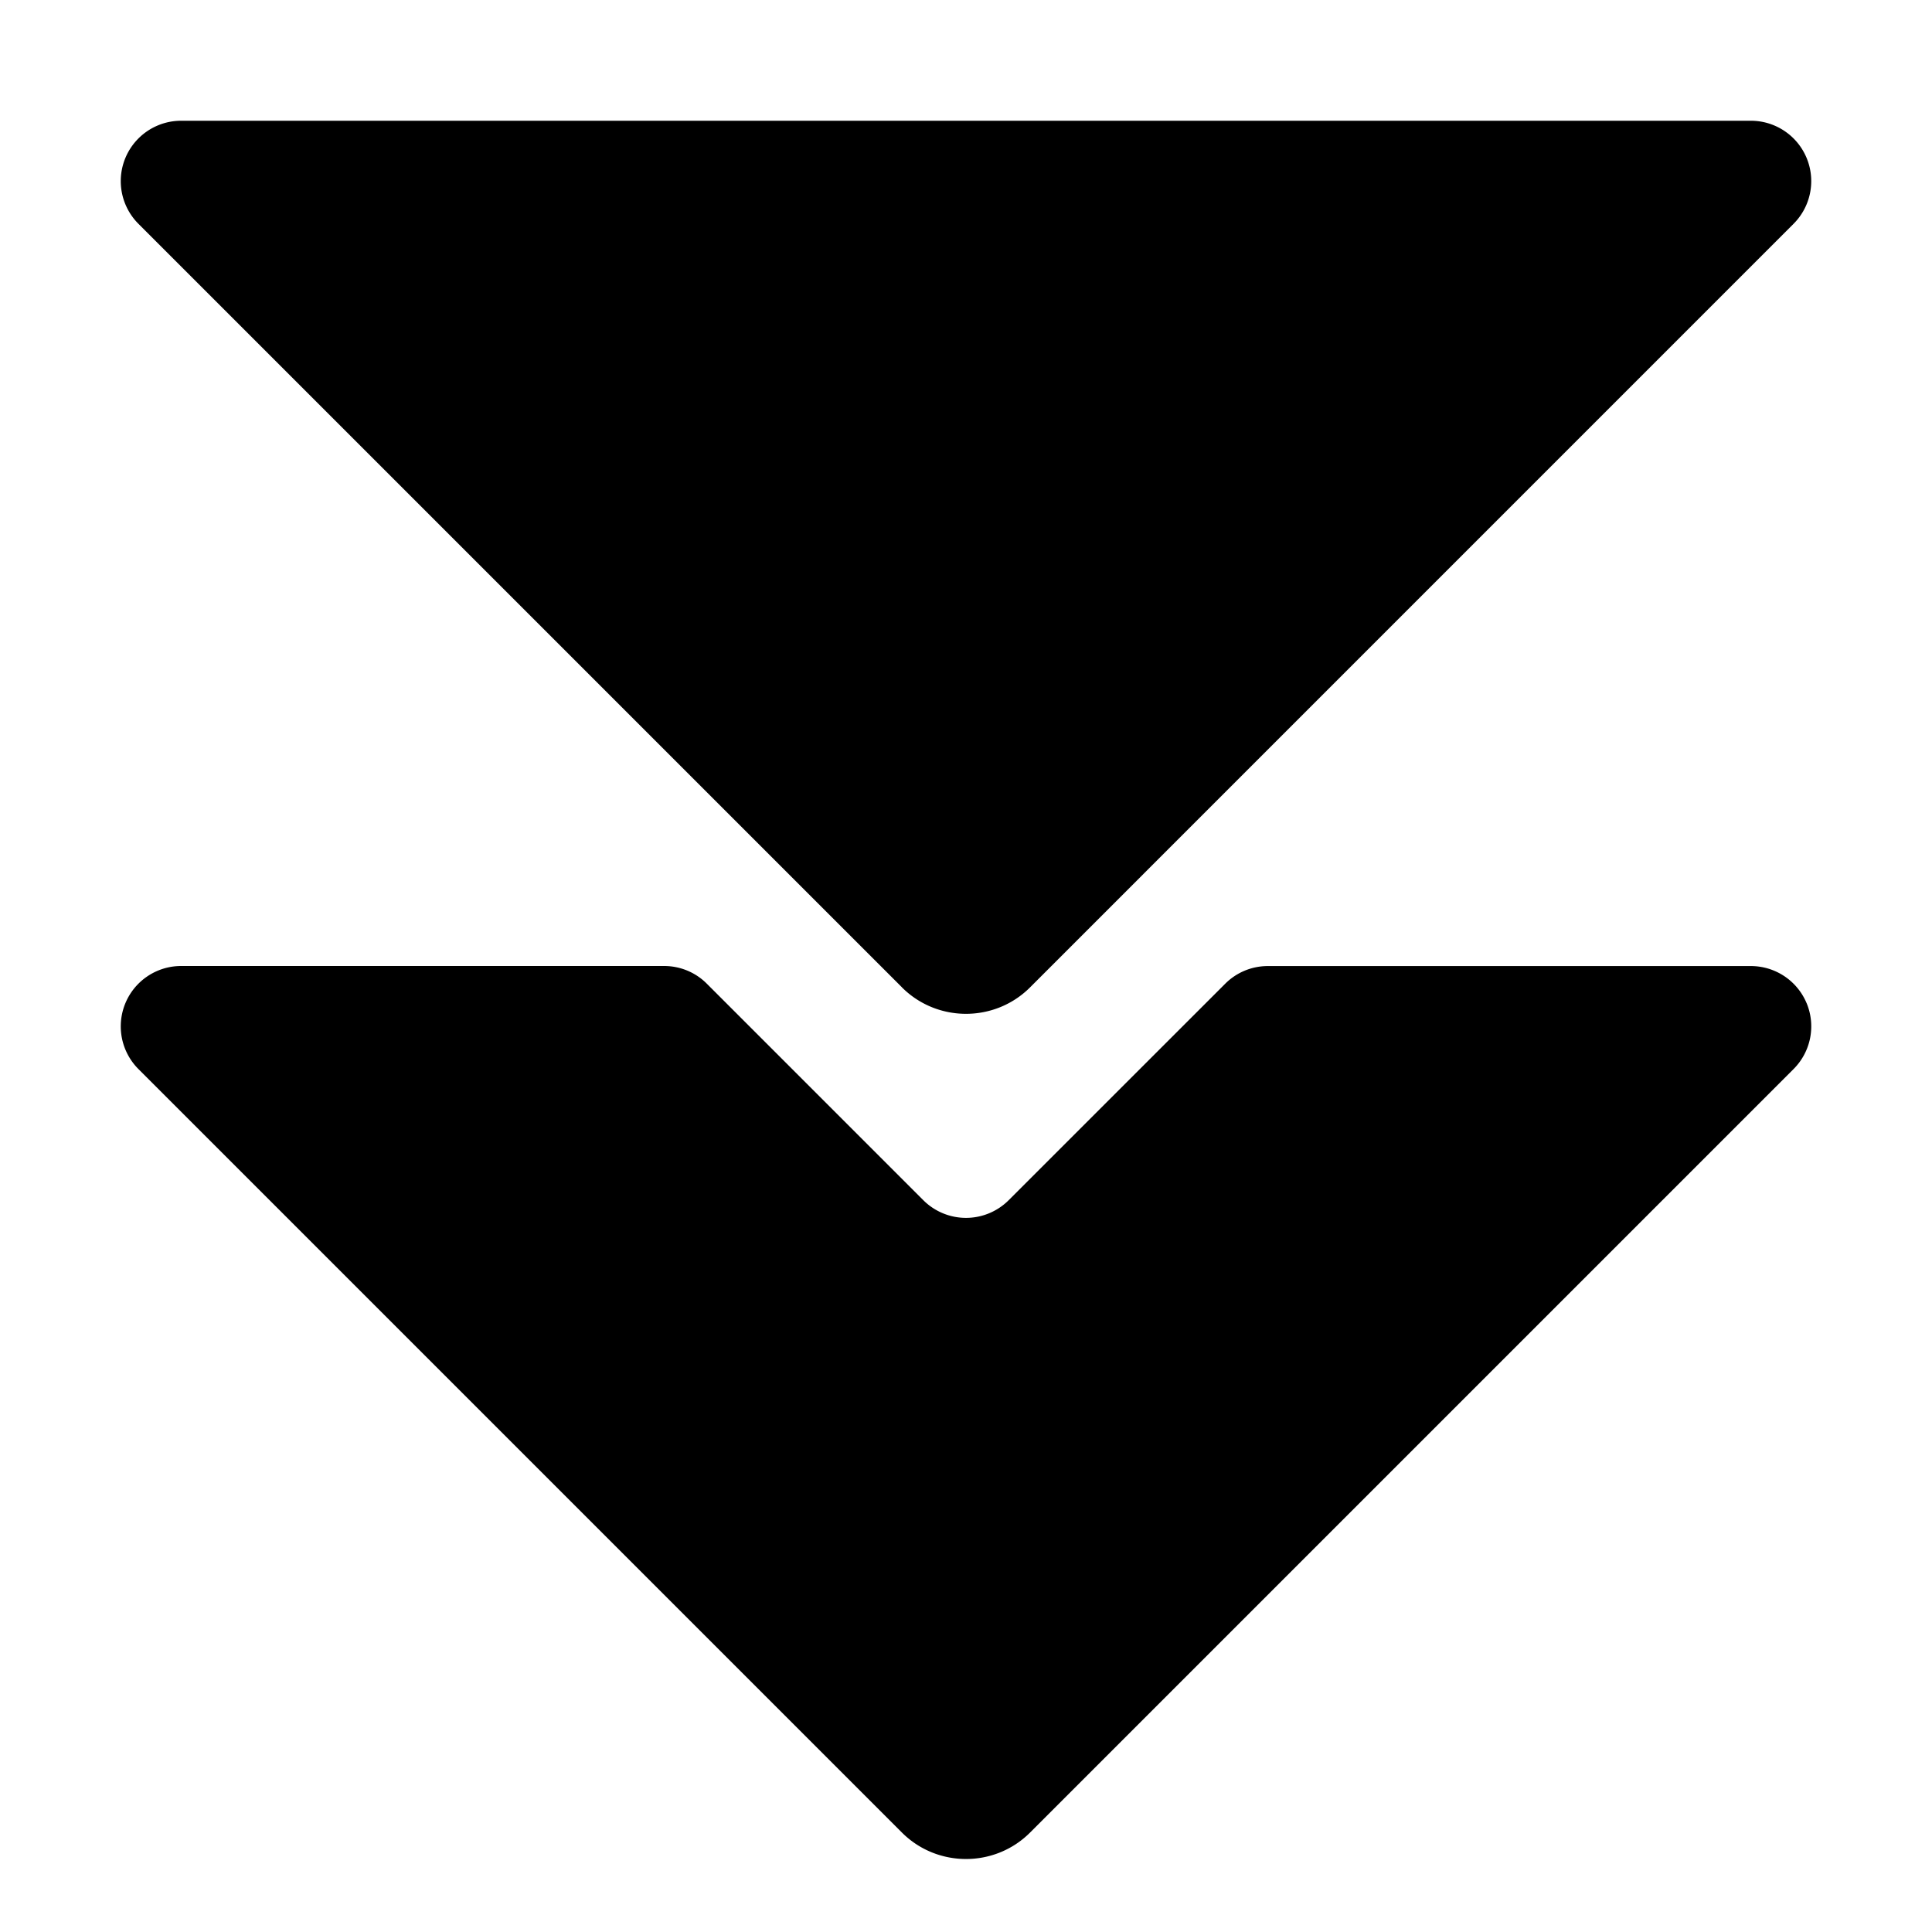 <svg xmlns="http://www.w3.org/2000/svg" viewBox="0 0 32 32">
  <path d="M29.924 16.617a1 1 0 0 1-.217 1.09L17.061 30.353c-.292.292-.677.438-1.061.438s-.769-.146-1.061-.438L2.293 17.707A1 1 0 0 1 3 16h8c.266 0 .52.105.707.293l3.586 3.586a1 1 0 0 0 1.414 0l3.586-3.585a.997.997 0 0 1 .707-.293h8a1 1 0 0 1 .924.617Zm-14.985-.263c.292.292.677.438 1.061.438s.769-.146 1.061-.438L29.707 3.707A1 1 0 0 0 29 2H3a1 1 0 0 0-.707 1.707l12.646 12.646Z"/>
</svg>
